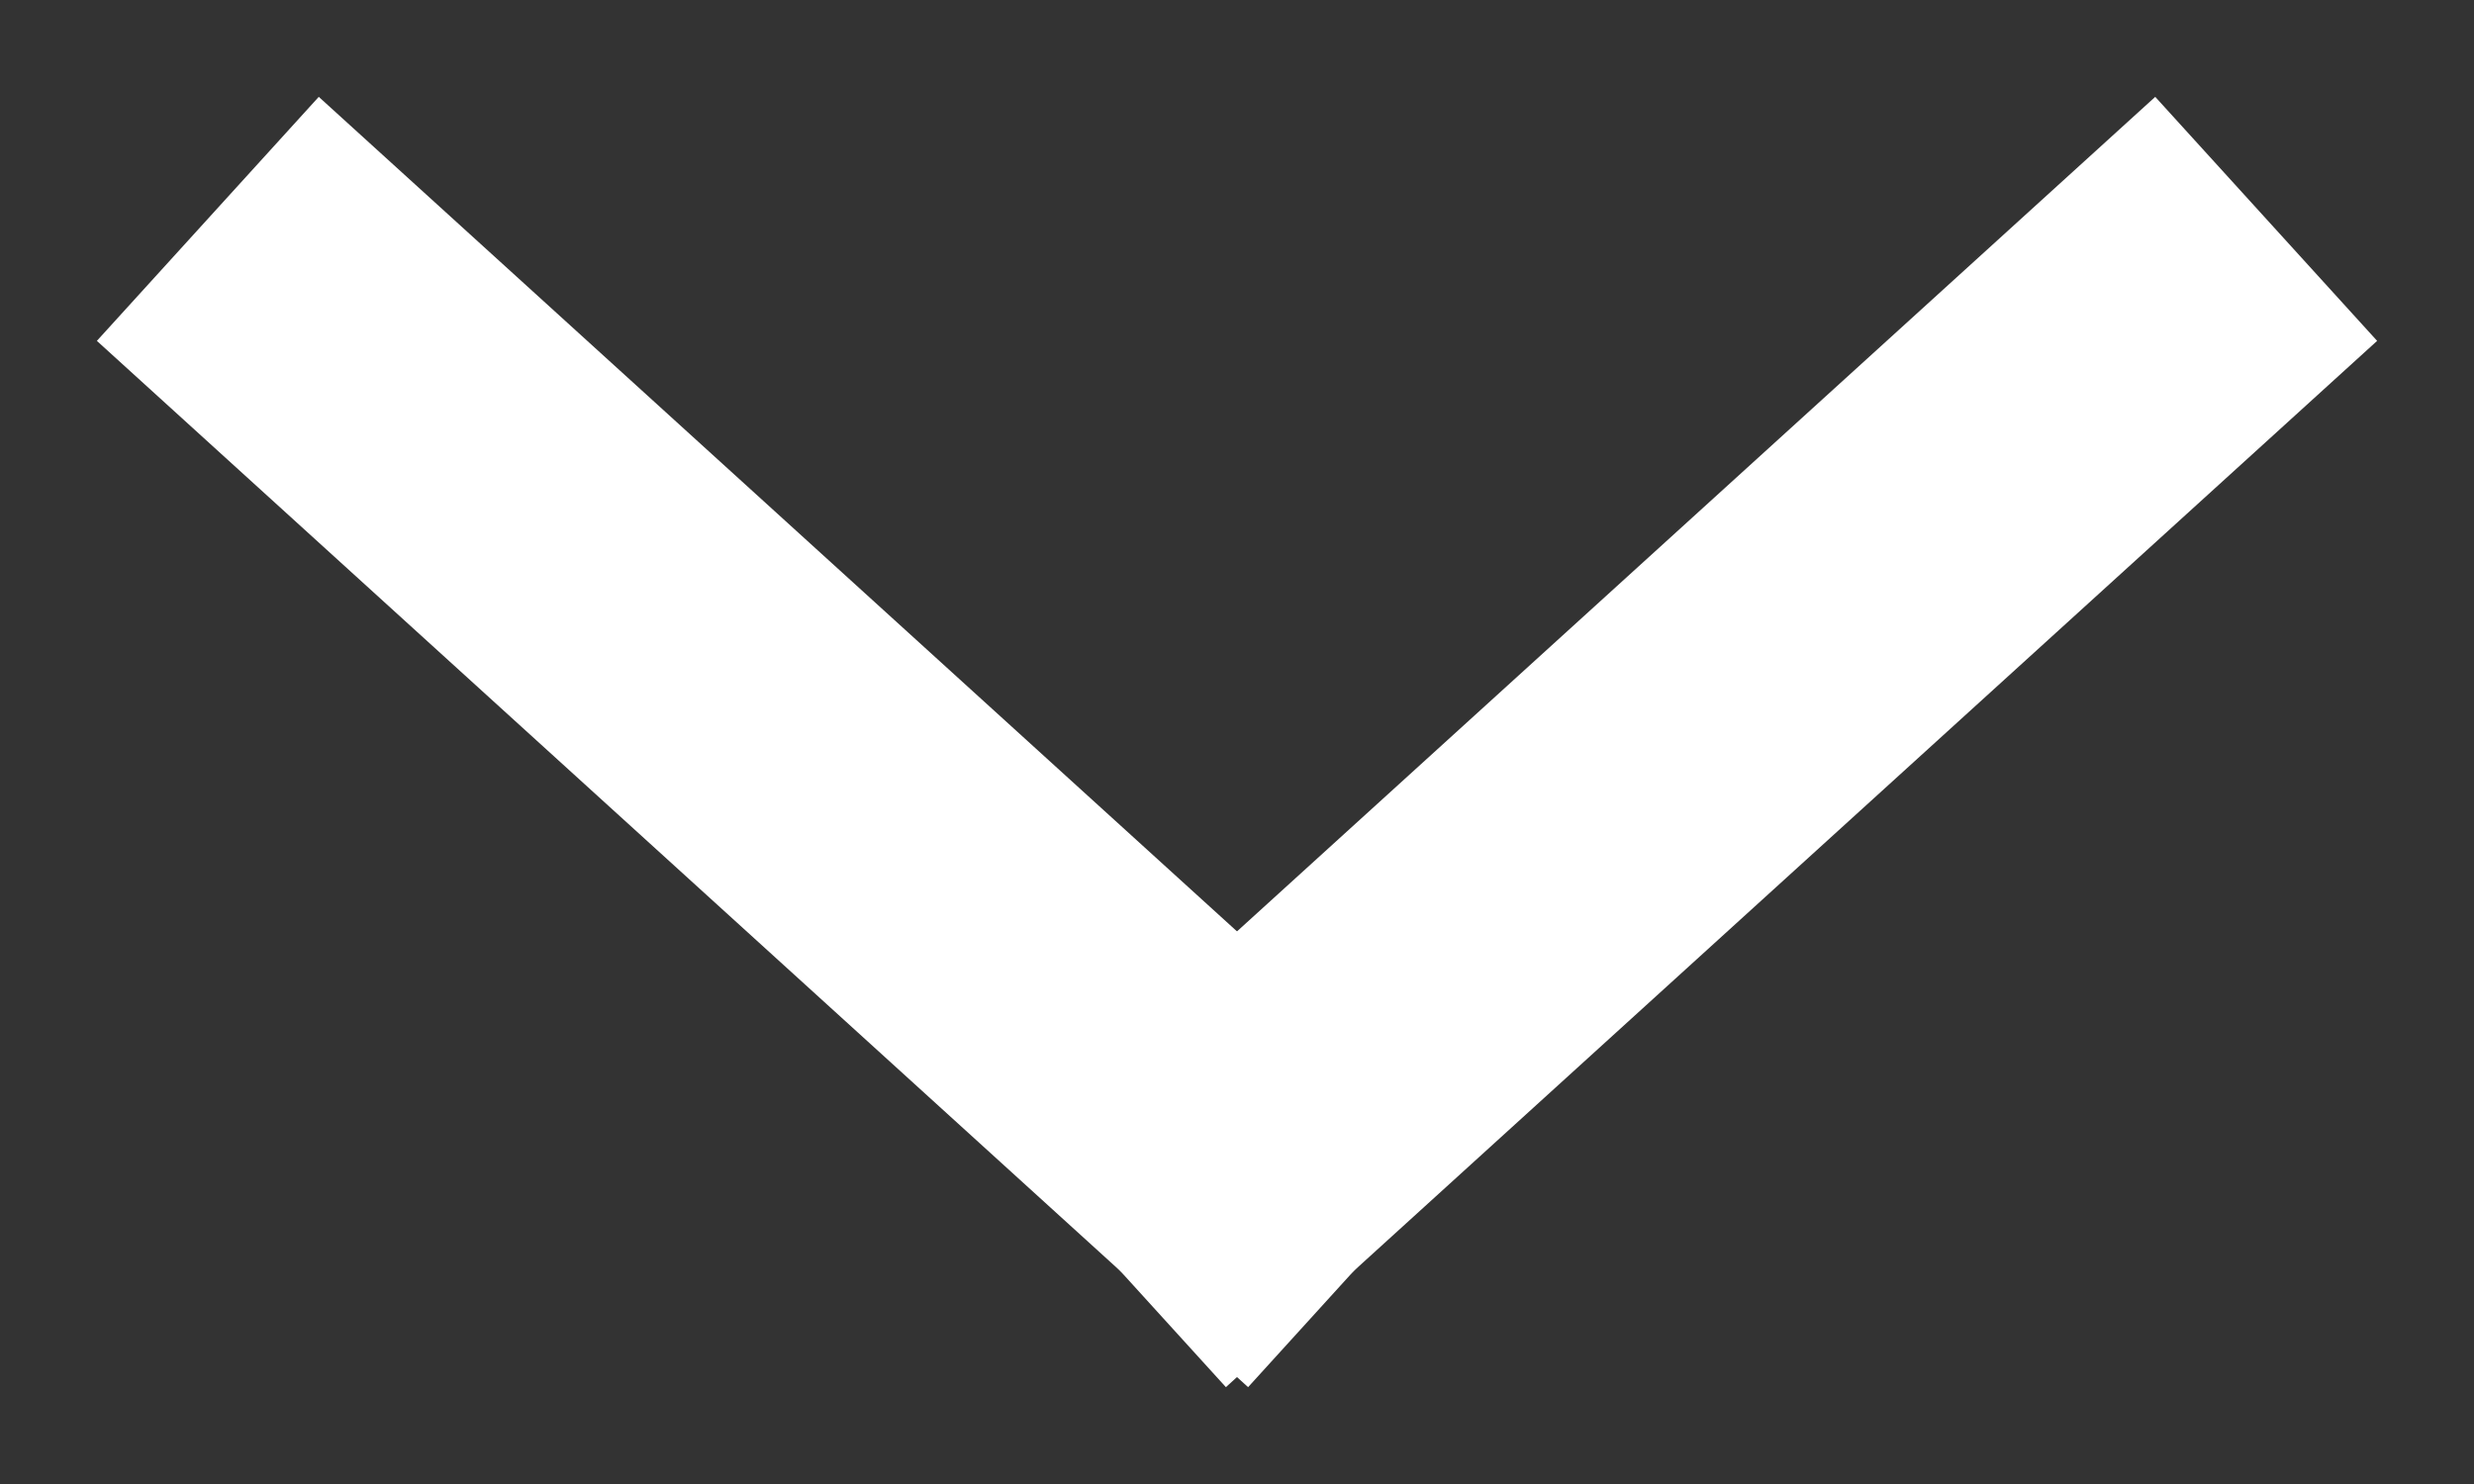 <?xml version="1.0" encoding="UTF-8"?>
<svg width="15px" height="9px" viewBox="0 0 15 9" version="1.1" xmlns="http://www.w3.org/2000/svg" xmlns:xlink="http://www.w3.org/1999/xlink">
    <rect x="0" y="0" width="15" height="9" fill="#333333" stroke="none"/>
    <!-- Generator: Sketch 51.3 (57544) - http://www.bohemiancoding.com/sketch -->
    <title>Group 2</title>
    <desc>Created with Sketch.</desc>
    <defs></defs>
    <g id="Mobile-Version" stroke="none" stroke-width="1" fill="none" fill-rule="evenodd" stroke-linecap="square">
        <g id="Artboard" transform="translate(-333, -29)" stroke="#ffffff" stroke-width="2">
            <g id="Group-2" transform="translate(335, 31)">
                <path d="M5.5,5 L11,0" id="Shape"></path>
                <path d="M5.5,5 L0,0" id="Shape"></path>
            </g>
        </g>
    </g>
</svg>
